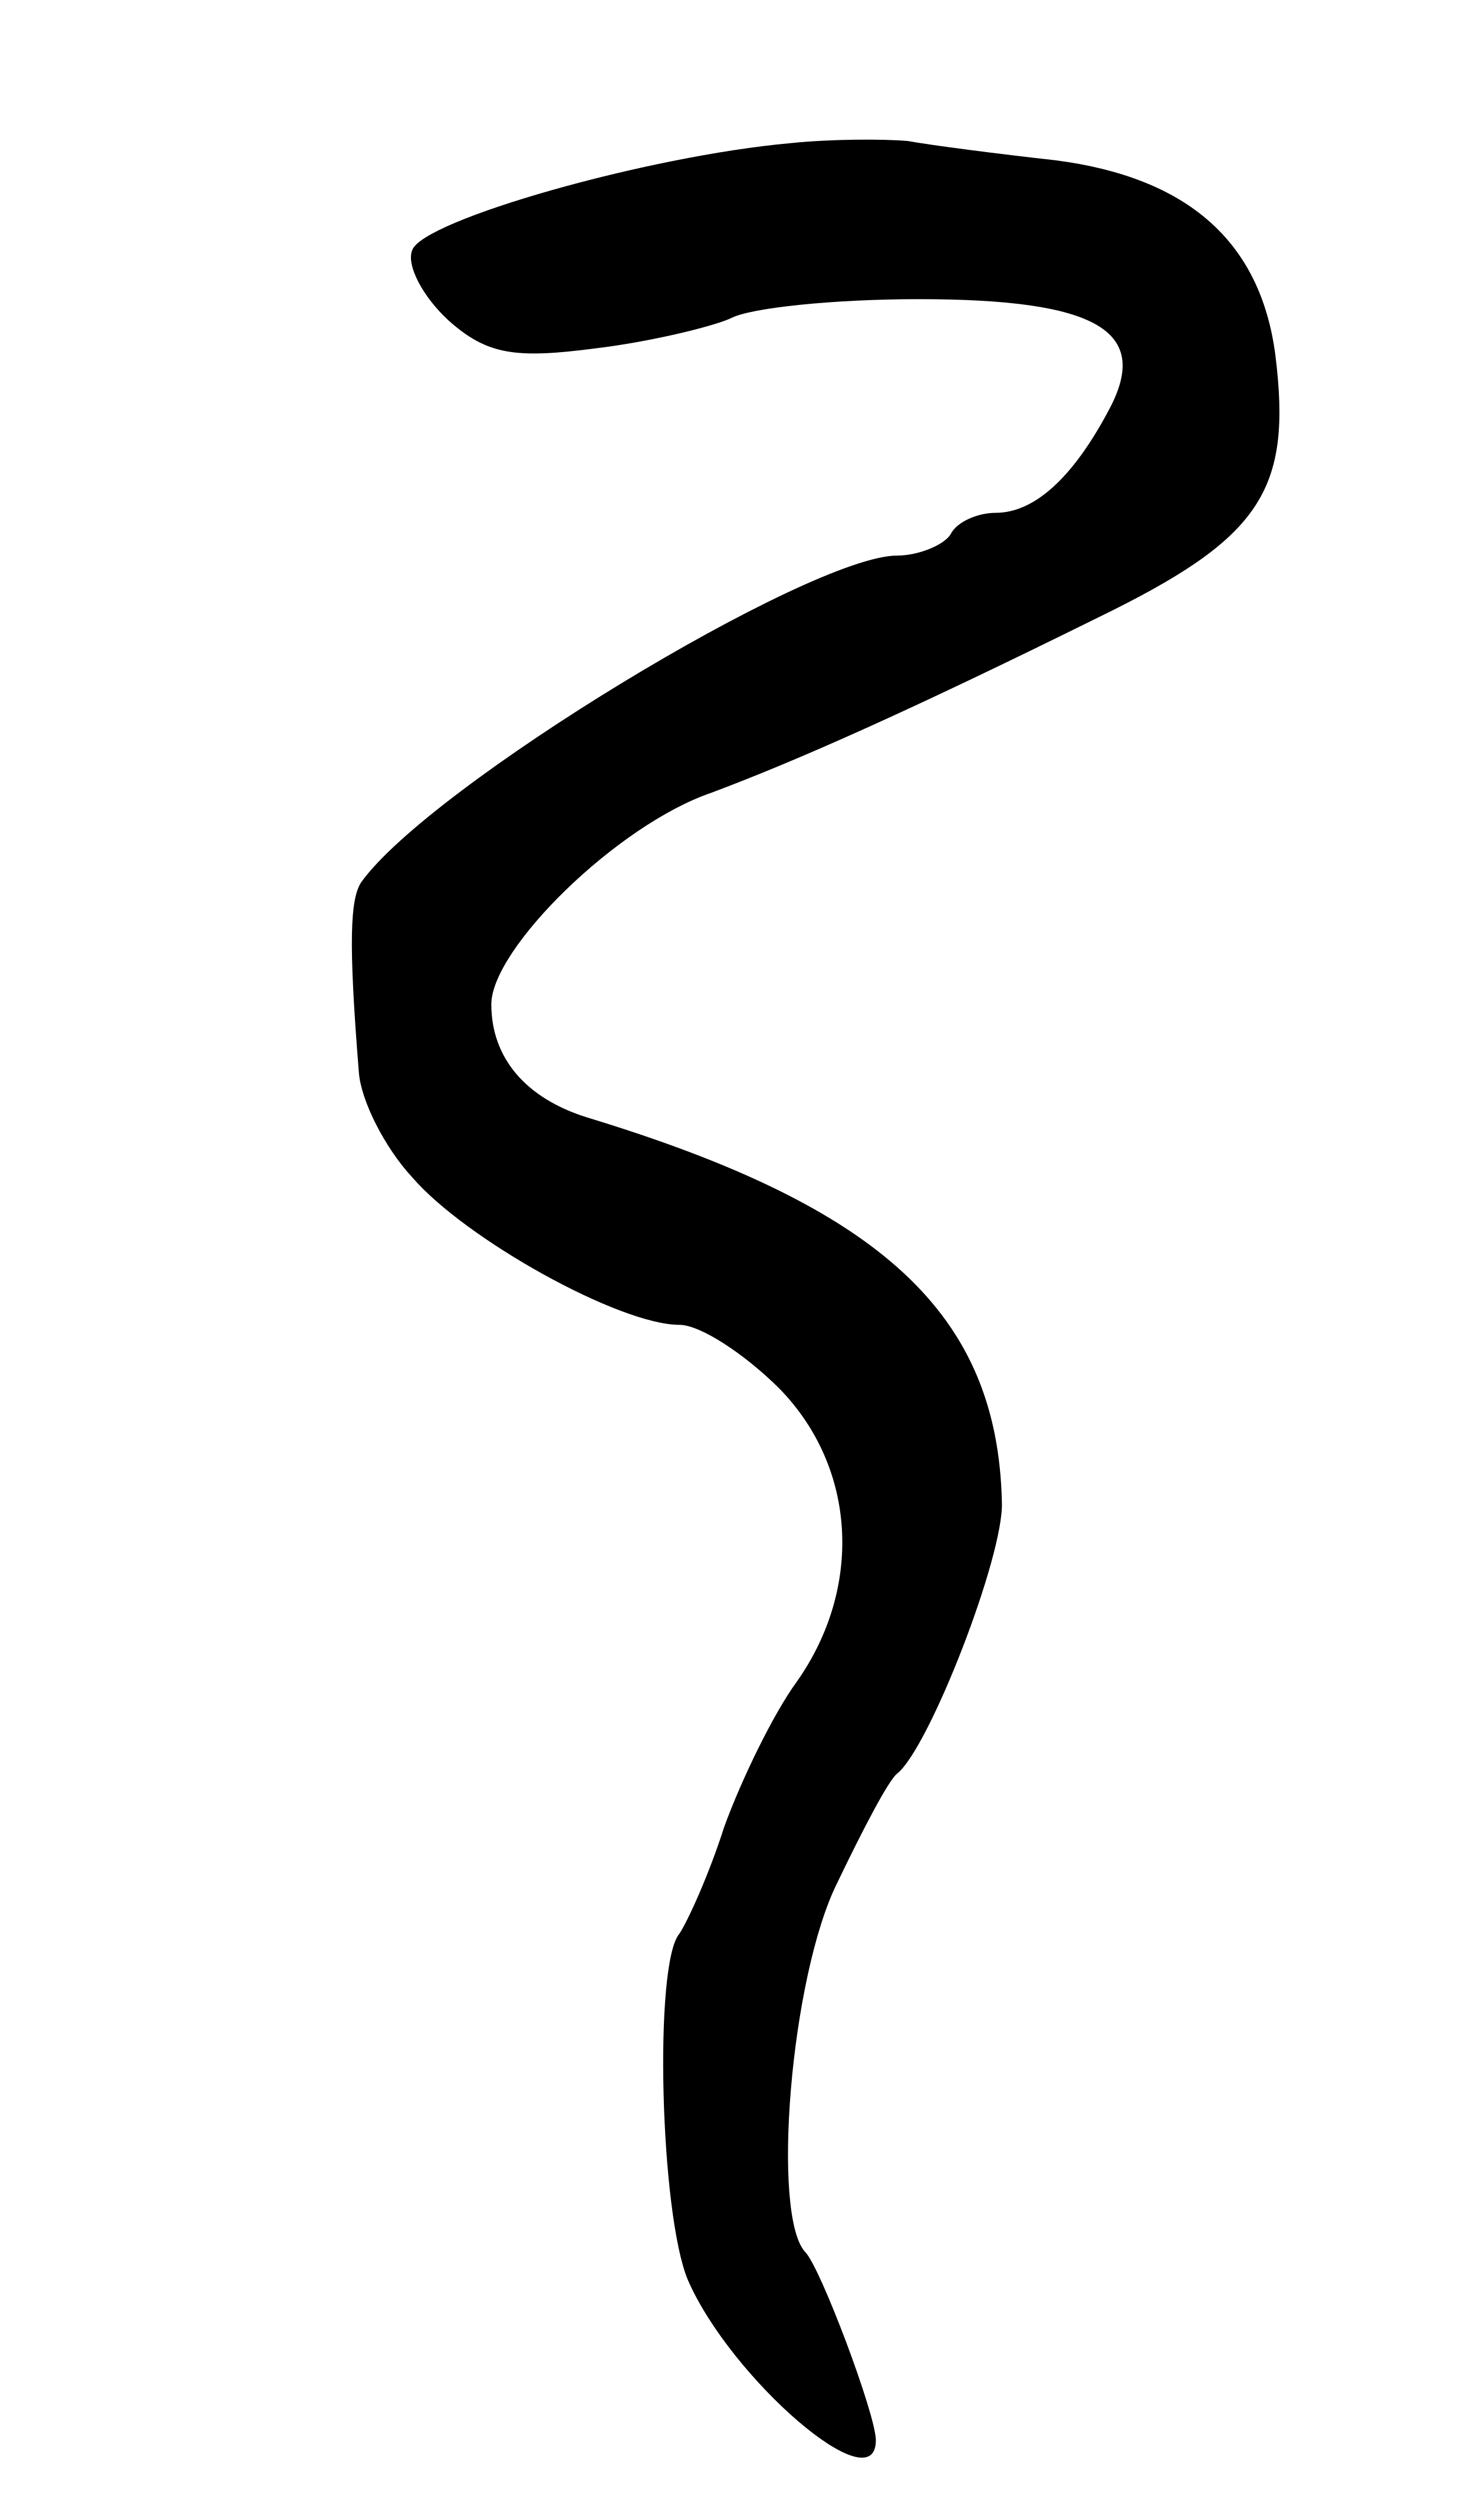 <svg version="1.0" xmlns="http://www.w3.org/2000/svg"
 width="69pt" height="117pt" viewBox="0 0 69 117"
 preserveAspectRatio="xMidYMid meet">
<g transform="translate(0,117) scale(0.1,-0.1)"
fill="#000000" stroke="none">
<path d="M370 1103 c-67 -6 -172 -36 -177 -50 -3 -7 5 -22 17 -33 18 -16 31
-18 69 -13 25 3 54 10 63 14 9 5 49 9 88 9 84 0 109 -15 89 -52 -17 -32 -35
-48 -53 -48 -8 0 -18 -4 -21 -10 -3 -5 -15 -10 -25 -10 -41 0 -219 -108 -251
-153 -5 -8 -6 -27 -1 -89 1 -13 12 -35 25 -49 25 -29 97 -69 125 -69 10 0 31
-14 47 -30 36 -37 39 -93 8 -137 -11 -15 -26 -46 -34 -68 -7 -22 -17 -44 -21
-50 -12 -14 -9 -131 4 -162 20 -46 88 -105 88 -75 0 12 -26 81 -33 88 -16 17
-7 129 15 173 12 25 24 48 28 51 15 12 50 102 49 127 -2 88 -56 138 -194 180
-29 9 -45 28 -45 53 0 26 59 84 103 99 40 15 92 38 181 82 76 37 91 59 83 123
-7 53 -41 83 -103 91 -27 3 -58 7 -69 9 -11 1 -36 1 -55 -1z"/>
</g>
</svg>
